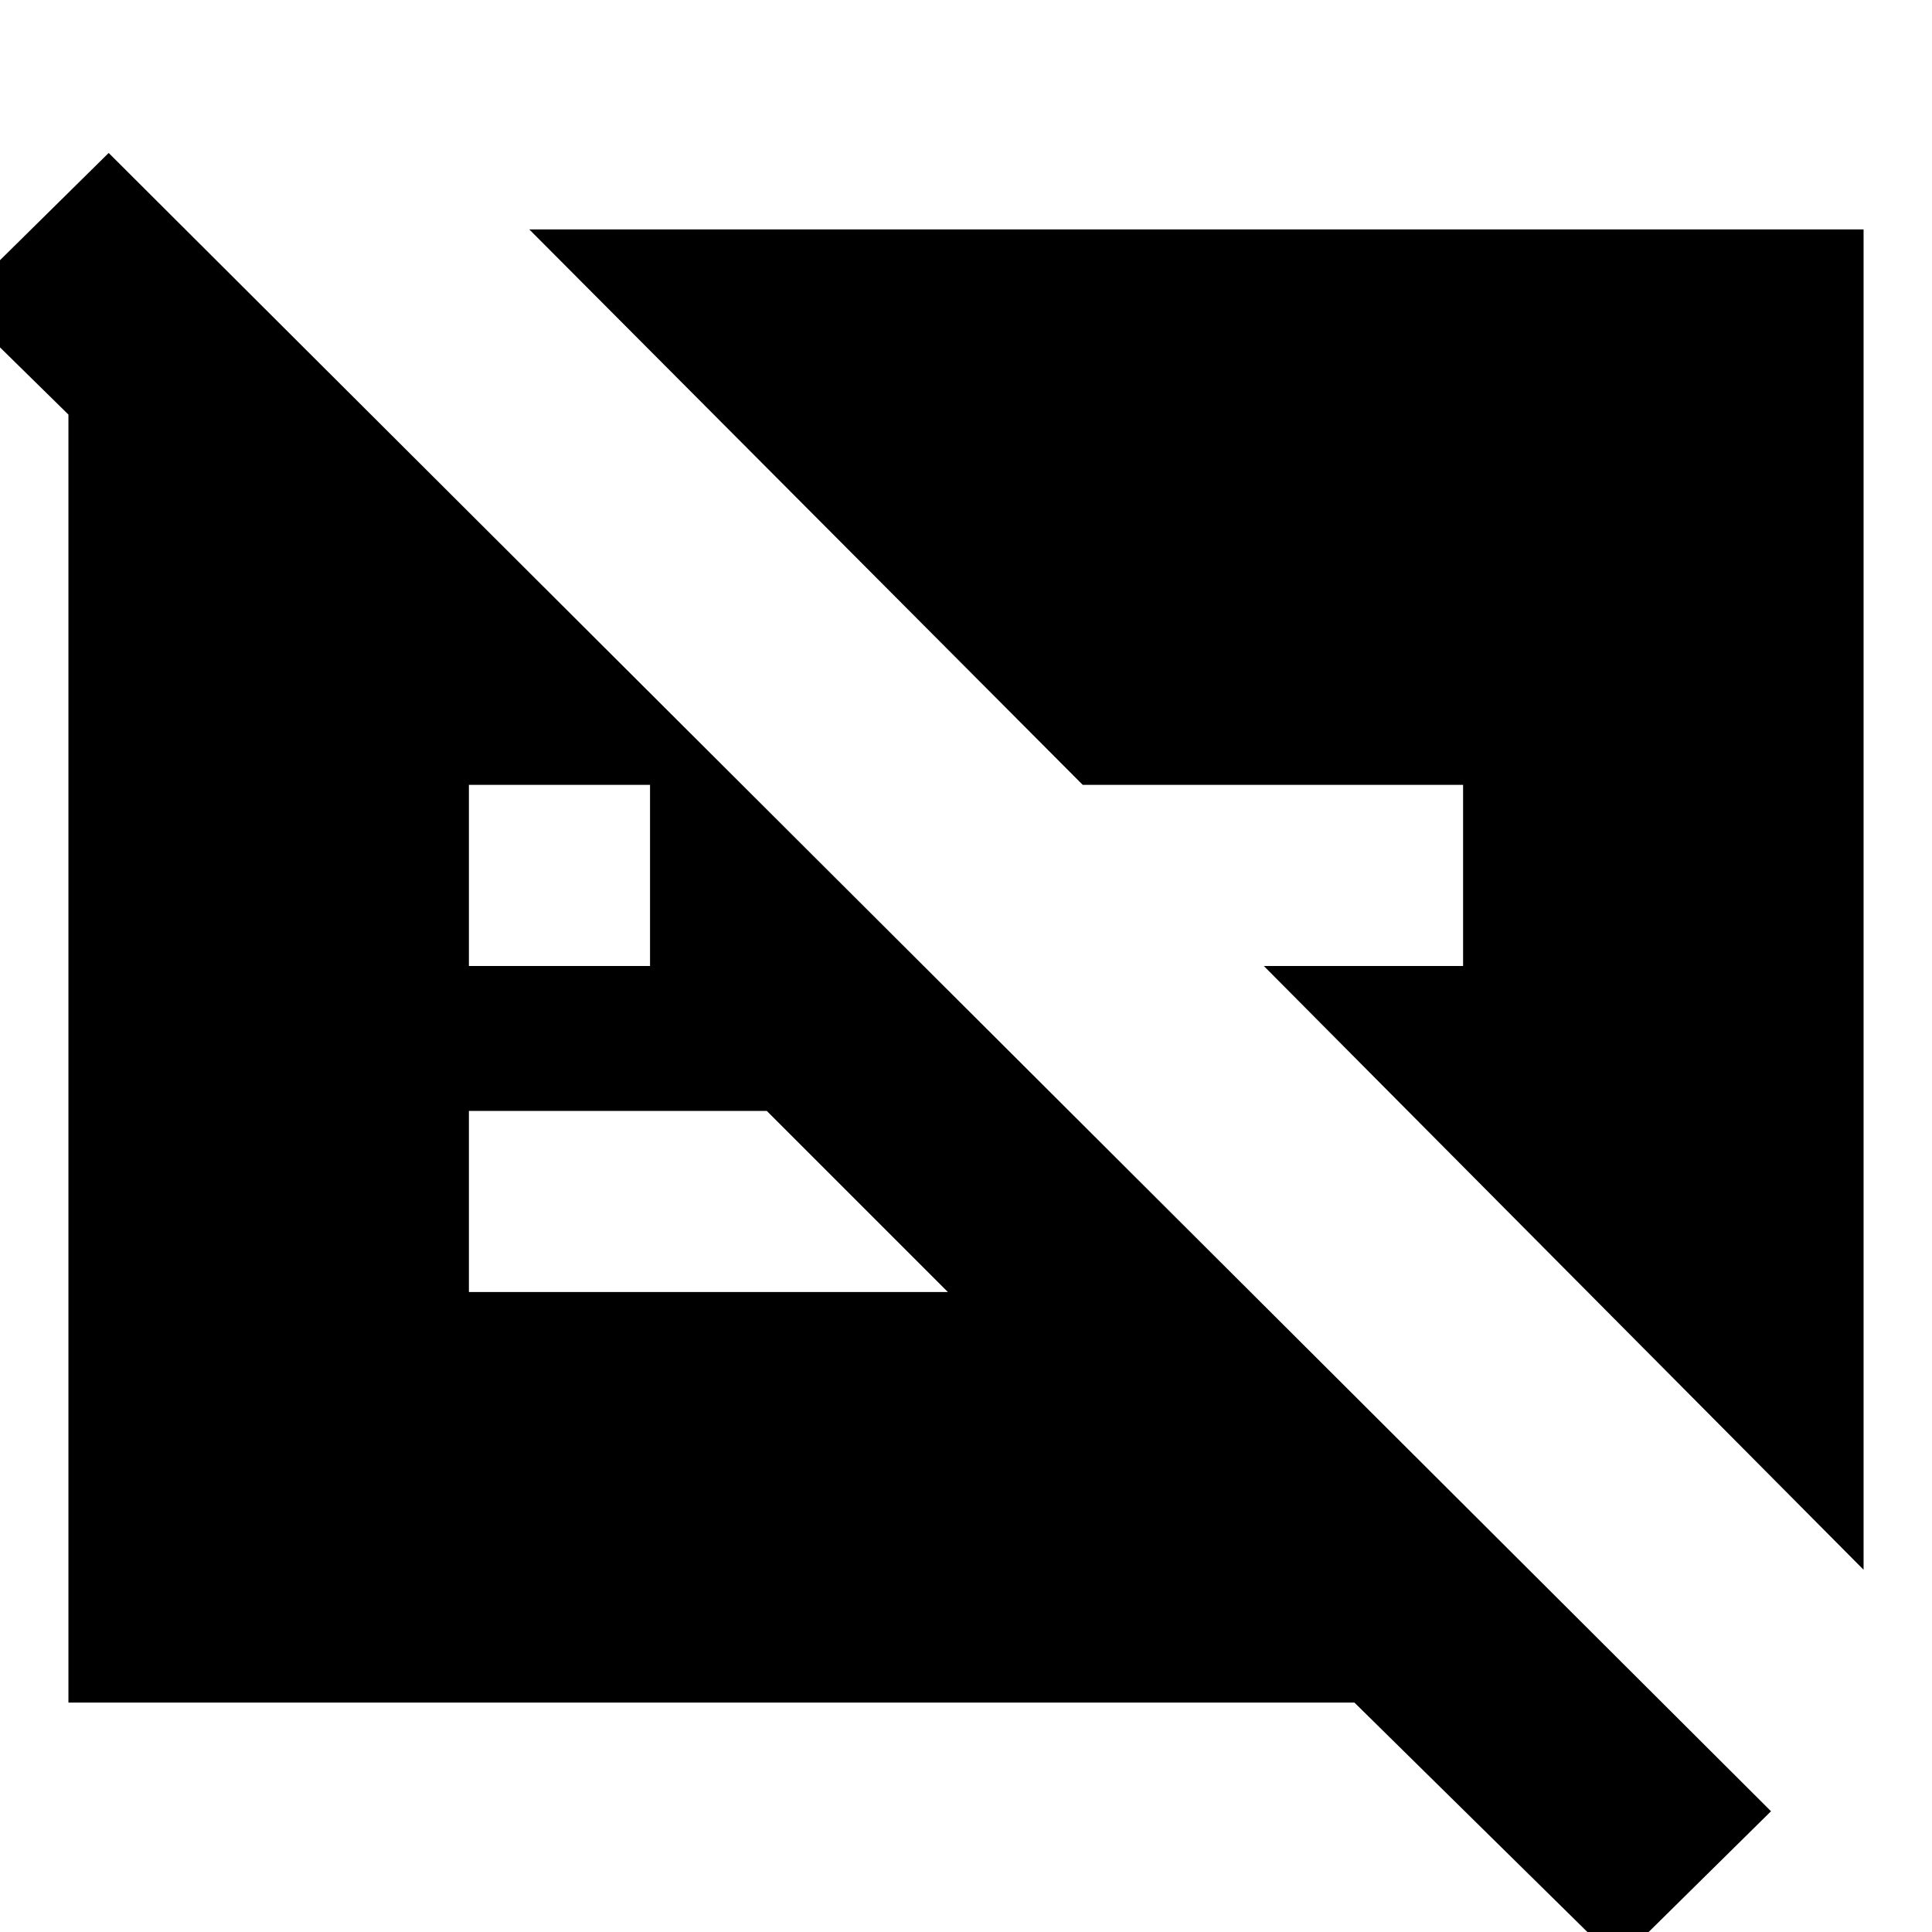 <svg xmlns="http://www.w3.org/2000/svg" height="24" width="24"><path d="M20.1 24.375 16.825 21.15H0.85V5.15L-0.55 3.775L1.35 1.9L22 22.5ZM5.825 12H8.075V9.75H5.825ZM23.15 2.85V19.5L15.7 12H18.175V9.75H13.45L6.575 2.85ZM9.525 13.8H5.825V16.05H11.775Z"/></svg>